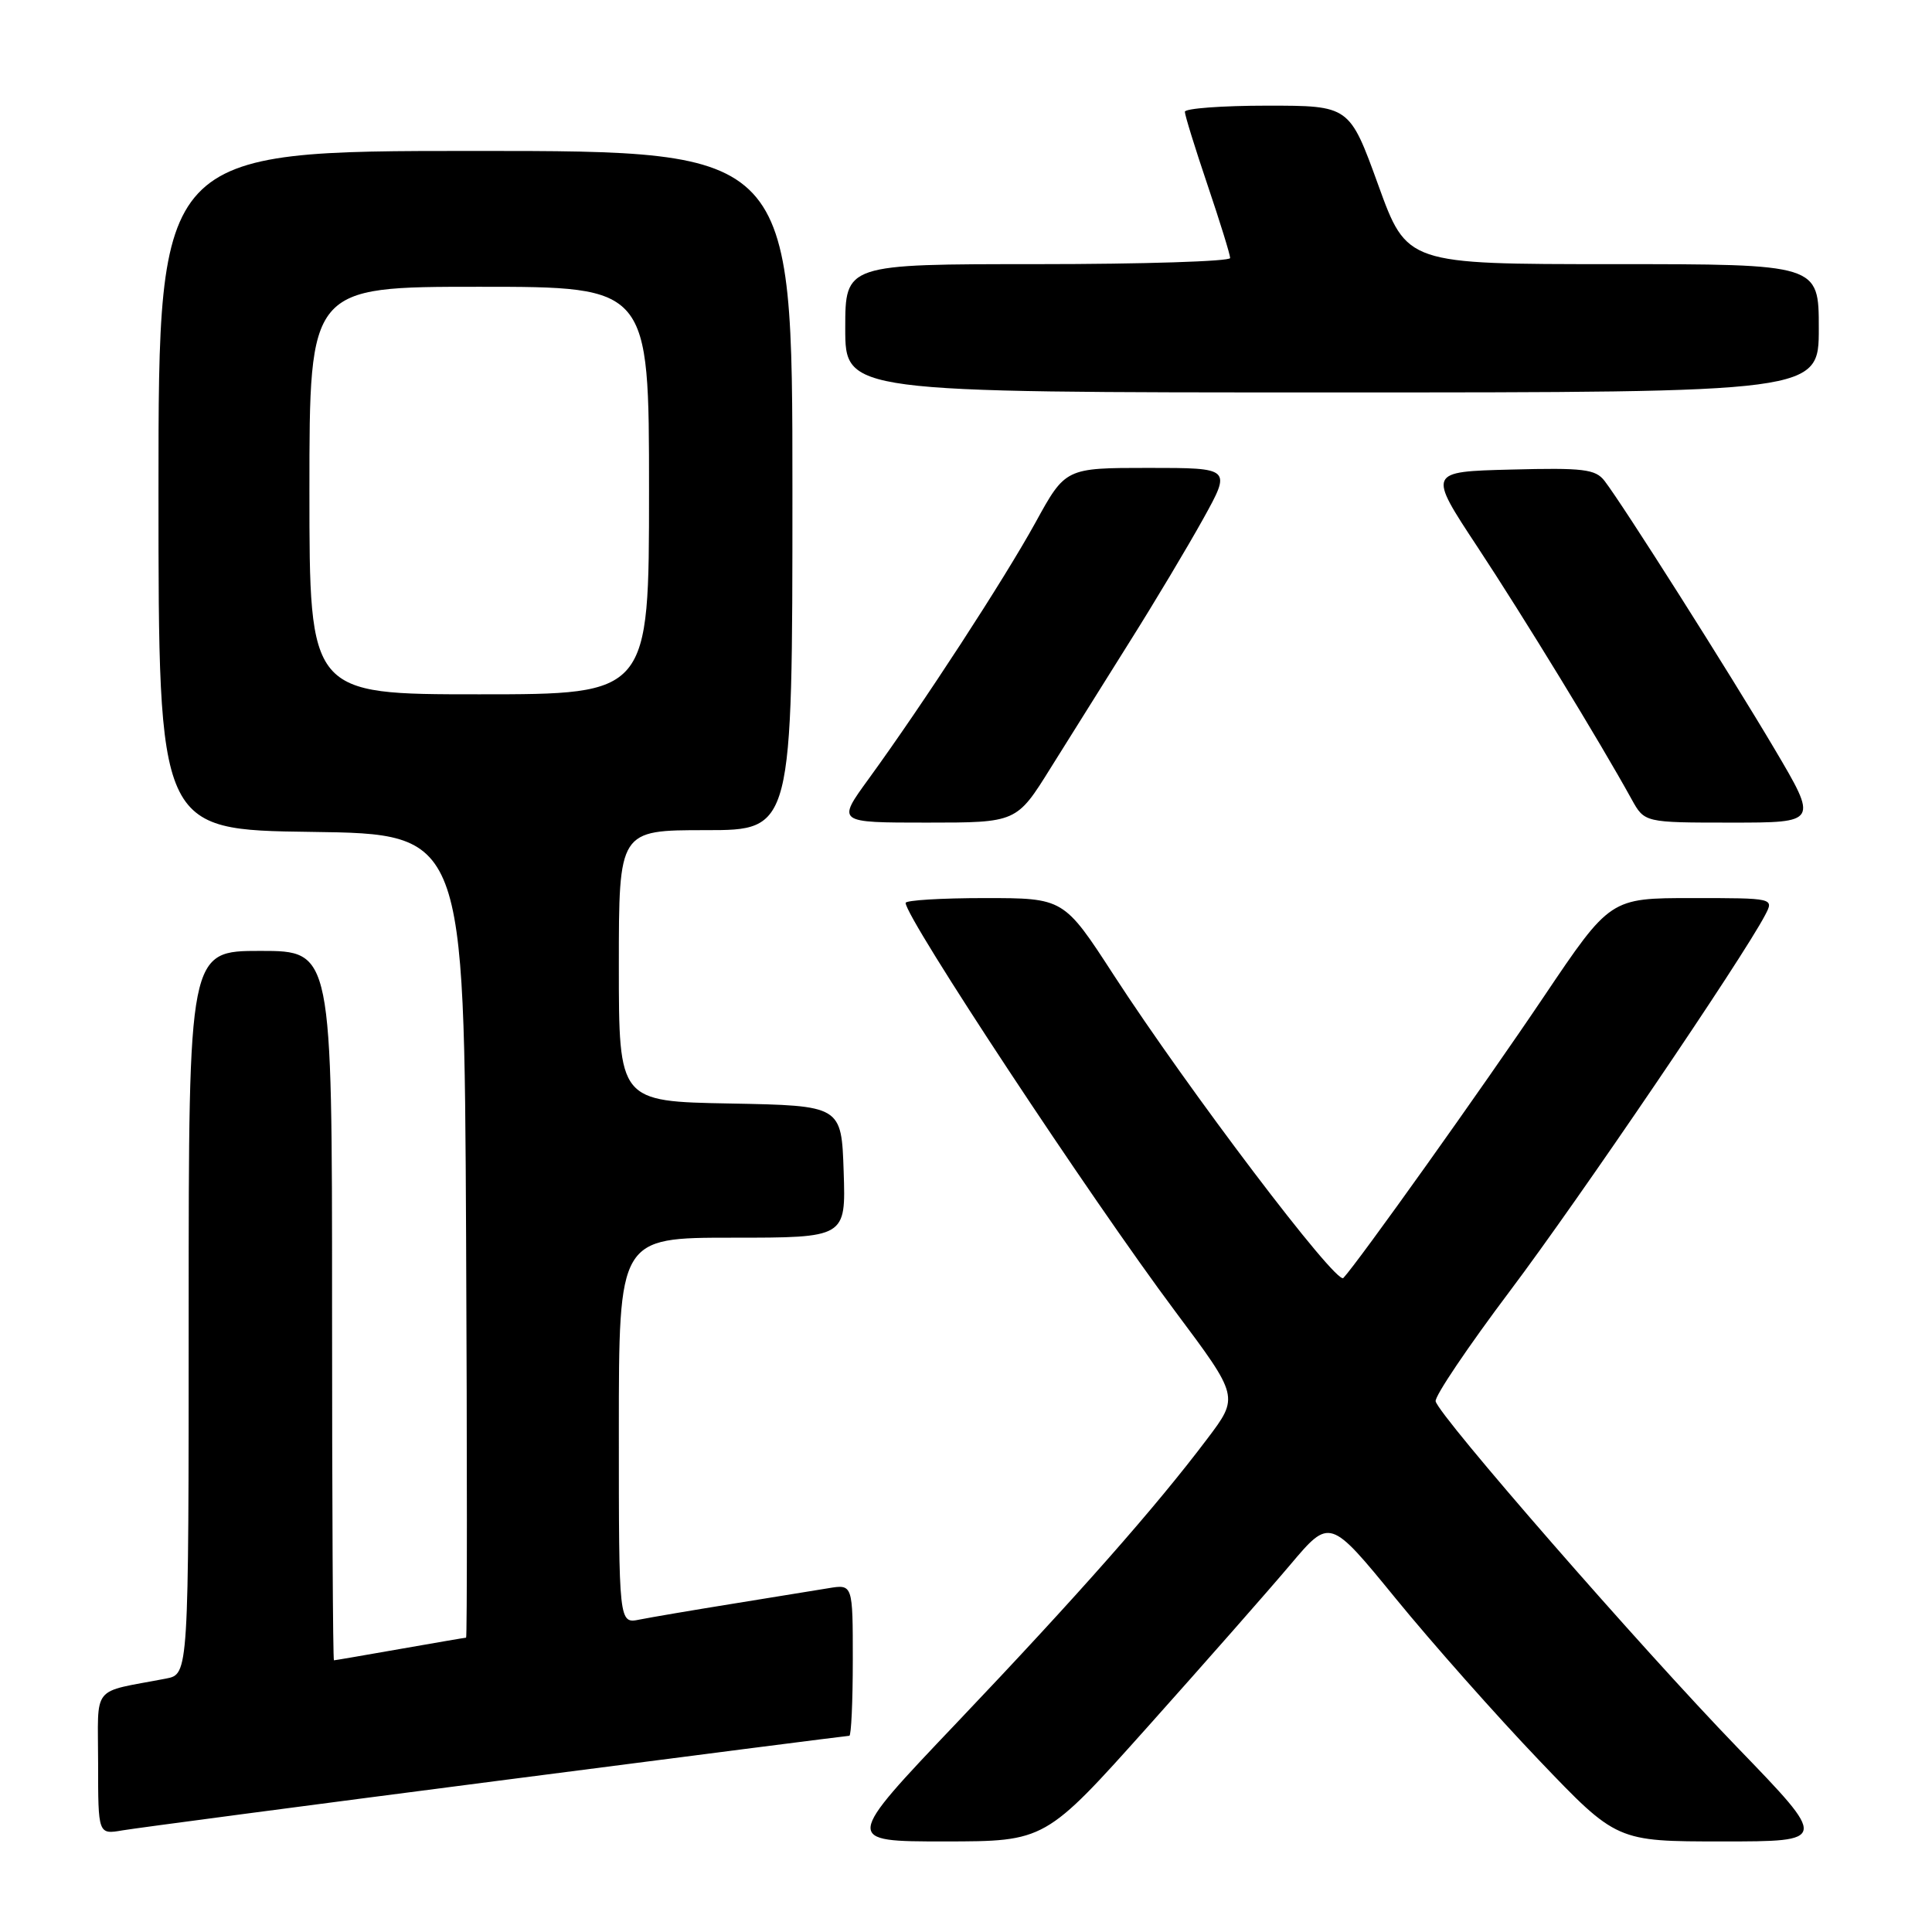 <?xml version="1.0" encoding="UTF-8" standalone="no"?>
<!DOCTYPE svg PUBLIC "-//W3C//DTD SVG 1.1//EN" "http://www.w3.org/Graphics/SVG/1.1/DTD/svg11.dtd" >
<svg xmlns="http://www.w3.org/2000/svg" xmlns:xlink="http://www.w3.org/1999/xlink" version="1.1" viewBox="0 0 256 256">
 <g >
 <path fill="currentColor"
d=" M 152.13 228.75 C 159.63 220.36 168.11 210.72 170.99 207.31 C 176.21 201.13 176.21 201.13 184.94 211.81 C 189.74 217.69 198.29 227.34 203.94 233.25 C 214.21 244.00 214.21 244.00 228.23 244.00 C 242.24 244.00 242.24 244.00 230.23 231.57 C 217.42 218.32 190.68 187.64 190.23 185.68 C 190.08 185.03 194.53 178.43 200.12 171.00 C 209.24 158.88 230.89 126.99 233.89 121.25 C 235.07 119.00 235.07 119.00 224.22 119.00 C 213.36 119.00 213.36 119.00 204.56 132.07 C 196.57 143.95 179.95 167.27 178.00 169.34 C 177.09 170.32 157.41 144.35 147.59 129.22 C 140.96 119.00 140.96 119.00 130.48 119.00 C 124.72 119.00 120.00 119.29 120.00 119.64 C 120.00 121.64 144.48 158.73 155.74 173.79 C 164.18 185.08 164.18 185.08 159.96 190.66 C 153.14 199.71 142.77 211.46 126.80 228.25 C 111.82 244.00 111.82 244.00 125.16 244.00 C 138.50 243.99 138.50 243.99 152.13 228.75 Z  M 65.79 235.99 C 91.25 232.69 112.29 230.00 112.54 230.00 C 112.79 230.00 113.00 225.48 113.00 219.95 C 113.00 209.91 113.00 209.91 109.75 210.45 C 107.96 210.75 102.22 211.68 97.00 212.52 C 91.78 213.36 86.26 214.30 84.75 214.60 C 82.00 215.16 82.00 215.16 82.00 189.58 C 82.00 164.00 82.00 164.00 97.04 164.00 C 112.08 164.00 112.08 164.00 111.79 155.25 C 111.50 146.50 111.50 146.50 96.75 146.22 C 82.00 145.95 82.00 145.95 82.00 127.97 C 82.00 110.00 82.00 110.00 93.50 110.00 C 105.00 110.00 105.00 110.00 105.00 65.00 C 105.00 20.00 105.00 20.00 63.00 20.00 C 21.00 20.00 21.00 20.00 21.00 64.98 C 21.00 109.96 21.00 109.96 41.25 110.23 C 61.50 110.50 61.50 110.50 61.76 163.75 C 61.90 193.04 61.90 217.00 61.76 217.00 C 61.62 217.00 57.67 217.68 53.00 218.50 C 48.33 219.32 44.39 220.00 44.25 220.00 C 44.11 220.00 44.00 198.85 44.00 173.00 C 44.00 126.00 44.00 126.00 34.50 126.00 C 25.00 126.00 25.00 126.00 25.00 173.92 C 25.00 221.84 25.00 221.84 22.00 222.42 C 11.94 224.36 13.00 223.04 13.00 233.62 C 13.00 243.09 13.00 243.09 16.25 242.53 C 18.04 242.23 40.33 239.28 65.79 235.99 Z  M 139.22 101.75 C 141.71 97.76 146.43 90.22 149.71 85.00 C 153.00 79.78 157.37 72.46 159.43 68.75 C 163.17 62.00 163.17 62.00 152.18 62.00 C 141.18 62.00 141.18 62.00 137.20 69.25 C 133.07 76.75 122.36 93.22 115.07 103.25 C 110.89 109.00 110.89 109.00 122.80 109.00 C 134.71 109.00 134.71 109.00 139.22 101.75 Z  M 235.14 99.25 C 229.16 89.15 215.02 66.84 212.61 63.72 C 211.41 62.16 209.81 61.97 200.21 62.22 C 189.19 62.50 189.19 62.50 195.79 72.50 C 201.82 81.64 211.99 98.27 216.20 105.91 C 217.91 109.00 217.91 109.00 229.41 109.00 C 240.90 109.00 240.90 109.00 235.14 99.25 Z  M 241.00 43.50 C 241.00 35.00 241.00 35.00 213.71 35.00 C 186.42 35.00 186.42 35.00 182.62 24.50 C 178.81 14.00 178.81 14.00 167.91 14.00 C 161.91 14.00 157.00 14.37 157.00 14.81 C 157.00 15.26 158.35 19.62 160.00 24.50 C 161.65 29.38 163.00 33.74 163.00 34.19 C 163.00 34.63 151.53 35.00 137.50 35.00 C 112.00 35.00 112.00 35.00 112.00 43.50 C 112.00 52.00 112.00 52.00 176.50 52.00 C 241.00 52.00 241.00 52.00 241.00 43.50 Z  M 41.00 65.00 C 41.00 38.00 41.00 38.00 63.50 38.00 C 86.00 38.00 86.00 38.00 86.00 65.00 C 86.00 92.00 86.00 92.00 63.50 92.00 C 41.00 92.00 41.00 92.00 41.00 65.00 Z "/>
</g>
</svg>